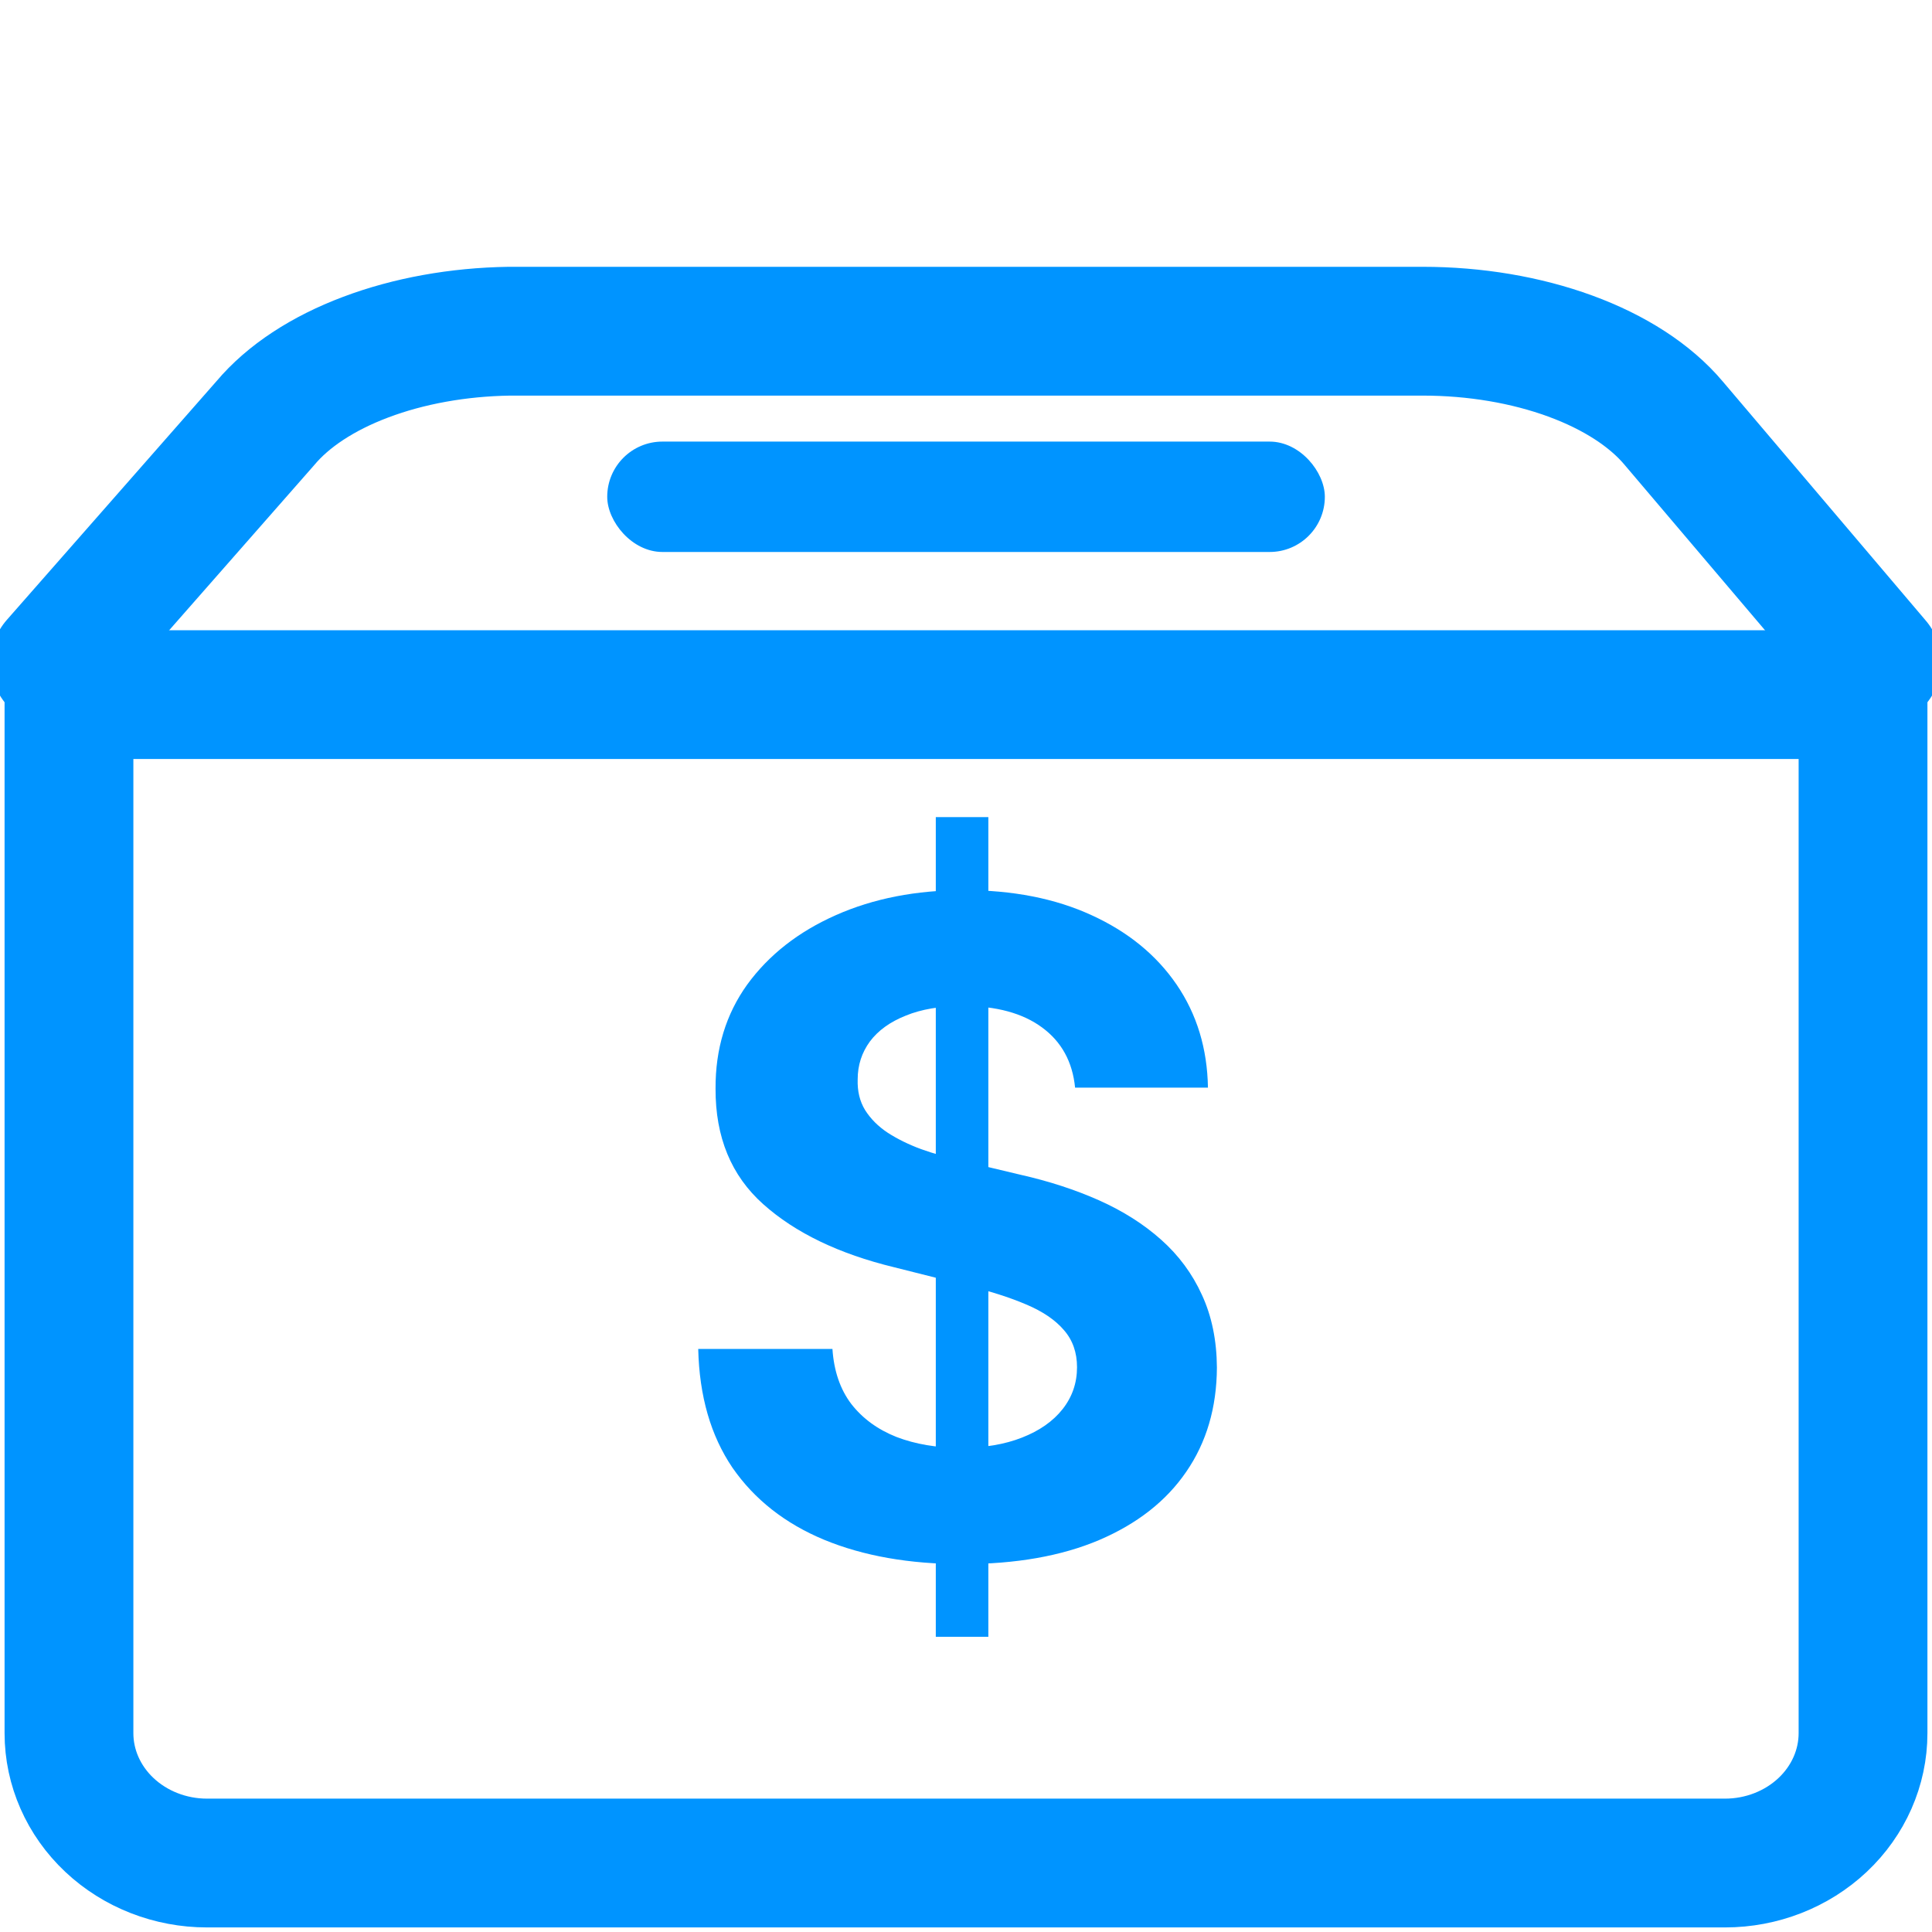 <svg width="30" height="30" viewBox="0 0 30 30" fill="none" xmlns="http://www.w3.org/2000/svg">
<g clip-path="url(#clip0_2_1520)">
<path d="M1.071 10.786H28.929V26.913C28.929 27.447 28.703 27.96 28.301 28.338C27.899 28.716 27.354 28.929 26.786 28.929H3.214C2.646 28.929 2.101 28.716 1.699 28.338C1.297 27.96 1.071 27.447 1.071 26.913V10.786Z" stroke="#0094FF" stroke-width="2" stroke-linecap="round" stroke-linejoin="round"/>
<path d="M0.857 10.286L4.121 6.57C4.473 6.151 5.011 5.797 5.678 5.546C6.345 5.294 7.116 5.155 7.907 5.143H22.093C22.903 5.143 23.696 5.277 24.384 5.529C25.072 5.781 25.628 6.142 25.988 6.57L29.143 10.286" stroke="#0094FF" stroke-width="2" stroke-linecap="round" stroke-linejoin="round"/>
<path d="M14.531 25.416V12.688H15.347V25.416H14.531ZM16.694 16.889C16.654 16.488 16.484 16.177 16.182 15.955C15.88 15.732 15.471 15.621 14.954 15.621C14.603 15.621 14.306 15.671 14.064 15.771C13.822 15.867 13.636 16.001 13.507 16.173C13.381 16.346 13.318 16.541 13.318 16.76C13.312 16.942 13.35 17.101 13.433 17.237C13.519 17.373 13.636 17.491 13.786 17.59C13.935 17.686 14.107 17.771 14.303 17.844C14.498 17.913 14.707 17.973 14.929 18.023L15.844 18.241C16.288 18.341 16.696 18.474 17.067 18.639C17.438 18.805 17.76 19.009 18.031 19.251C18.303 19.493 18.514 19.778 18.663 20.106C18.815 20.434 18.893 20.81 18.896 21.234C18.893 21.858 18.734 22.398 18.419 22.855C18.108 23.309 17.657 23.662 17.067 23.914C16.48 24.163 15.773 24.287 14.944 24.287C14.122 24.287 13.406 24.161 12.796 23.909C12.19 23.657 11.716 23.284 11.374 22.791C11.036 22.293 10.859 21.679 10.842 20.946H12.926C12.949 21.288 13.046 21.573 13.219 21.801C13.395 22.027 13.628 22.197 13.92 22.313C14.215 22.426 14.548 22.482 14.919 22.482C15.284 22.482 15.6 22.429 15.869 22.323C16.14 22.217 16.351 22.07 16.5 21.881C16.649 21.692 16.724 21.475 16.724 21.23C16.724 21.001 16.656 20.808 16.52 20.653C16.387 20.497 16.192 20.364 15.933 20.255C15.678 20.146 15.365 20.046 14.994 19.957L13.885 19.678C13.027 19.47 12.349 19.143 11.852 18.699C11.354 18.255 11.108 17.657 11.111 16.904C11.108 16.288 11.272 15.749 11.603 15.288C11.938 14.828 12.397 14.468 12.98 14.21C13.564 13.951 14.226 13.822 14.969 13.822C15.725 13.822 16.384 13.951 16.948 14.21C17.514 14.468 17.955 14.828 18.27 15.288C18.585 15.749 18.747 16.283 18.757 16.889H16.694Z" fill="#0094FF"/>
<rect x="9.429" y="6.857" width="11.143" height="1.714" rx="0.857" fill="#0094FF"/>
</g>
<defs>
<clipPath id="clip0_2_1520">
<rect width="30" height="30" fill="white"/>
</clipPath>
</defs>
</svg>
